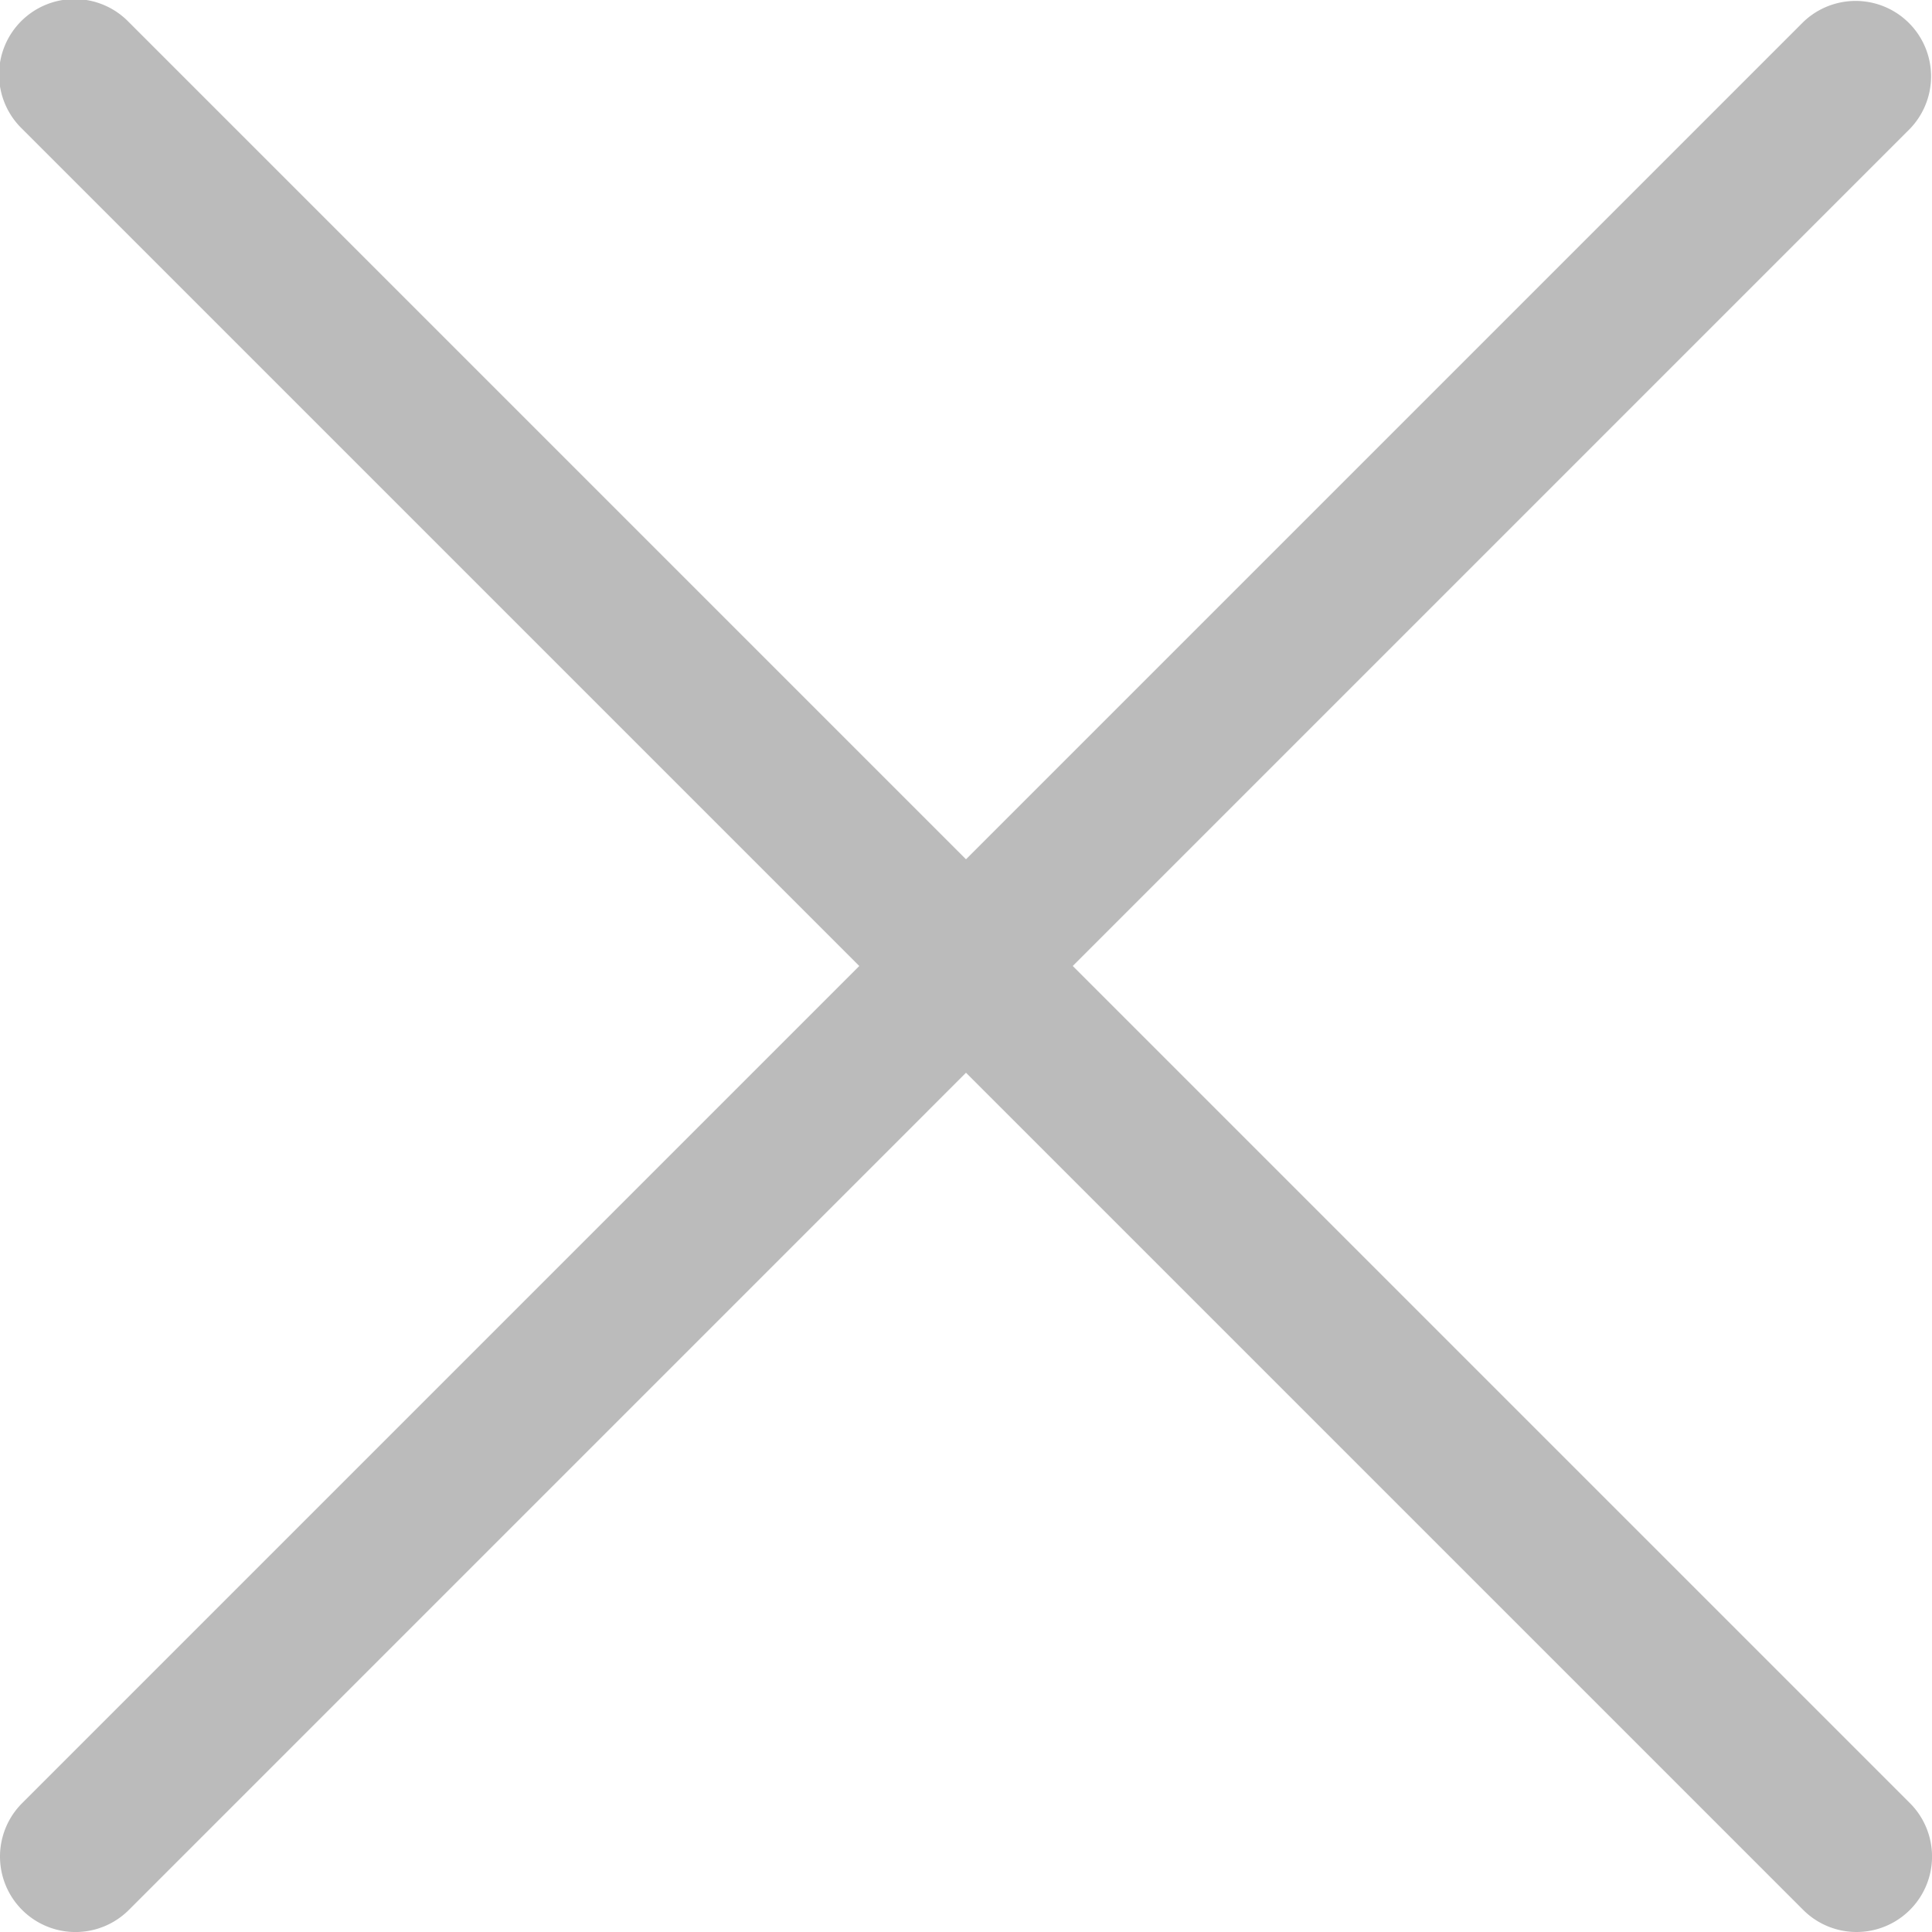 <svg xmlns="http://www.w3.org/2000/svg" viewBox="0 0 512 512"><defs><style>.cls-1{fill:#bbb;}</style></defs><title>close-btn</title><g id="Слой_2" data-name="Слой 2"><g id="Capa_1" data-name="Capa 1"><path class="cls-1" d="M284.29,256,506.14,34.14A20,20,0,0,0,477.86,5.86L256,227.72,34.14,5.86A20,20,0,1,0,5.86,34.14L227.72,256,5.86,477.86a20,20,0,0,0,28.29,28.29L256,284.29,477.86,506.14a20,20,0,1,0,28.29-28.29Z"/></g></g></svg>